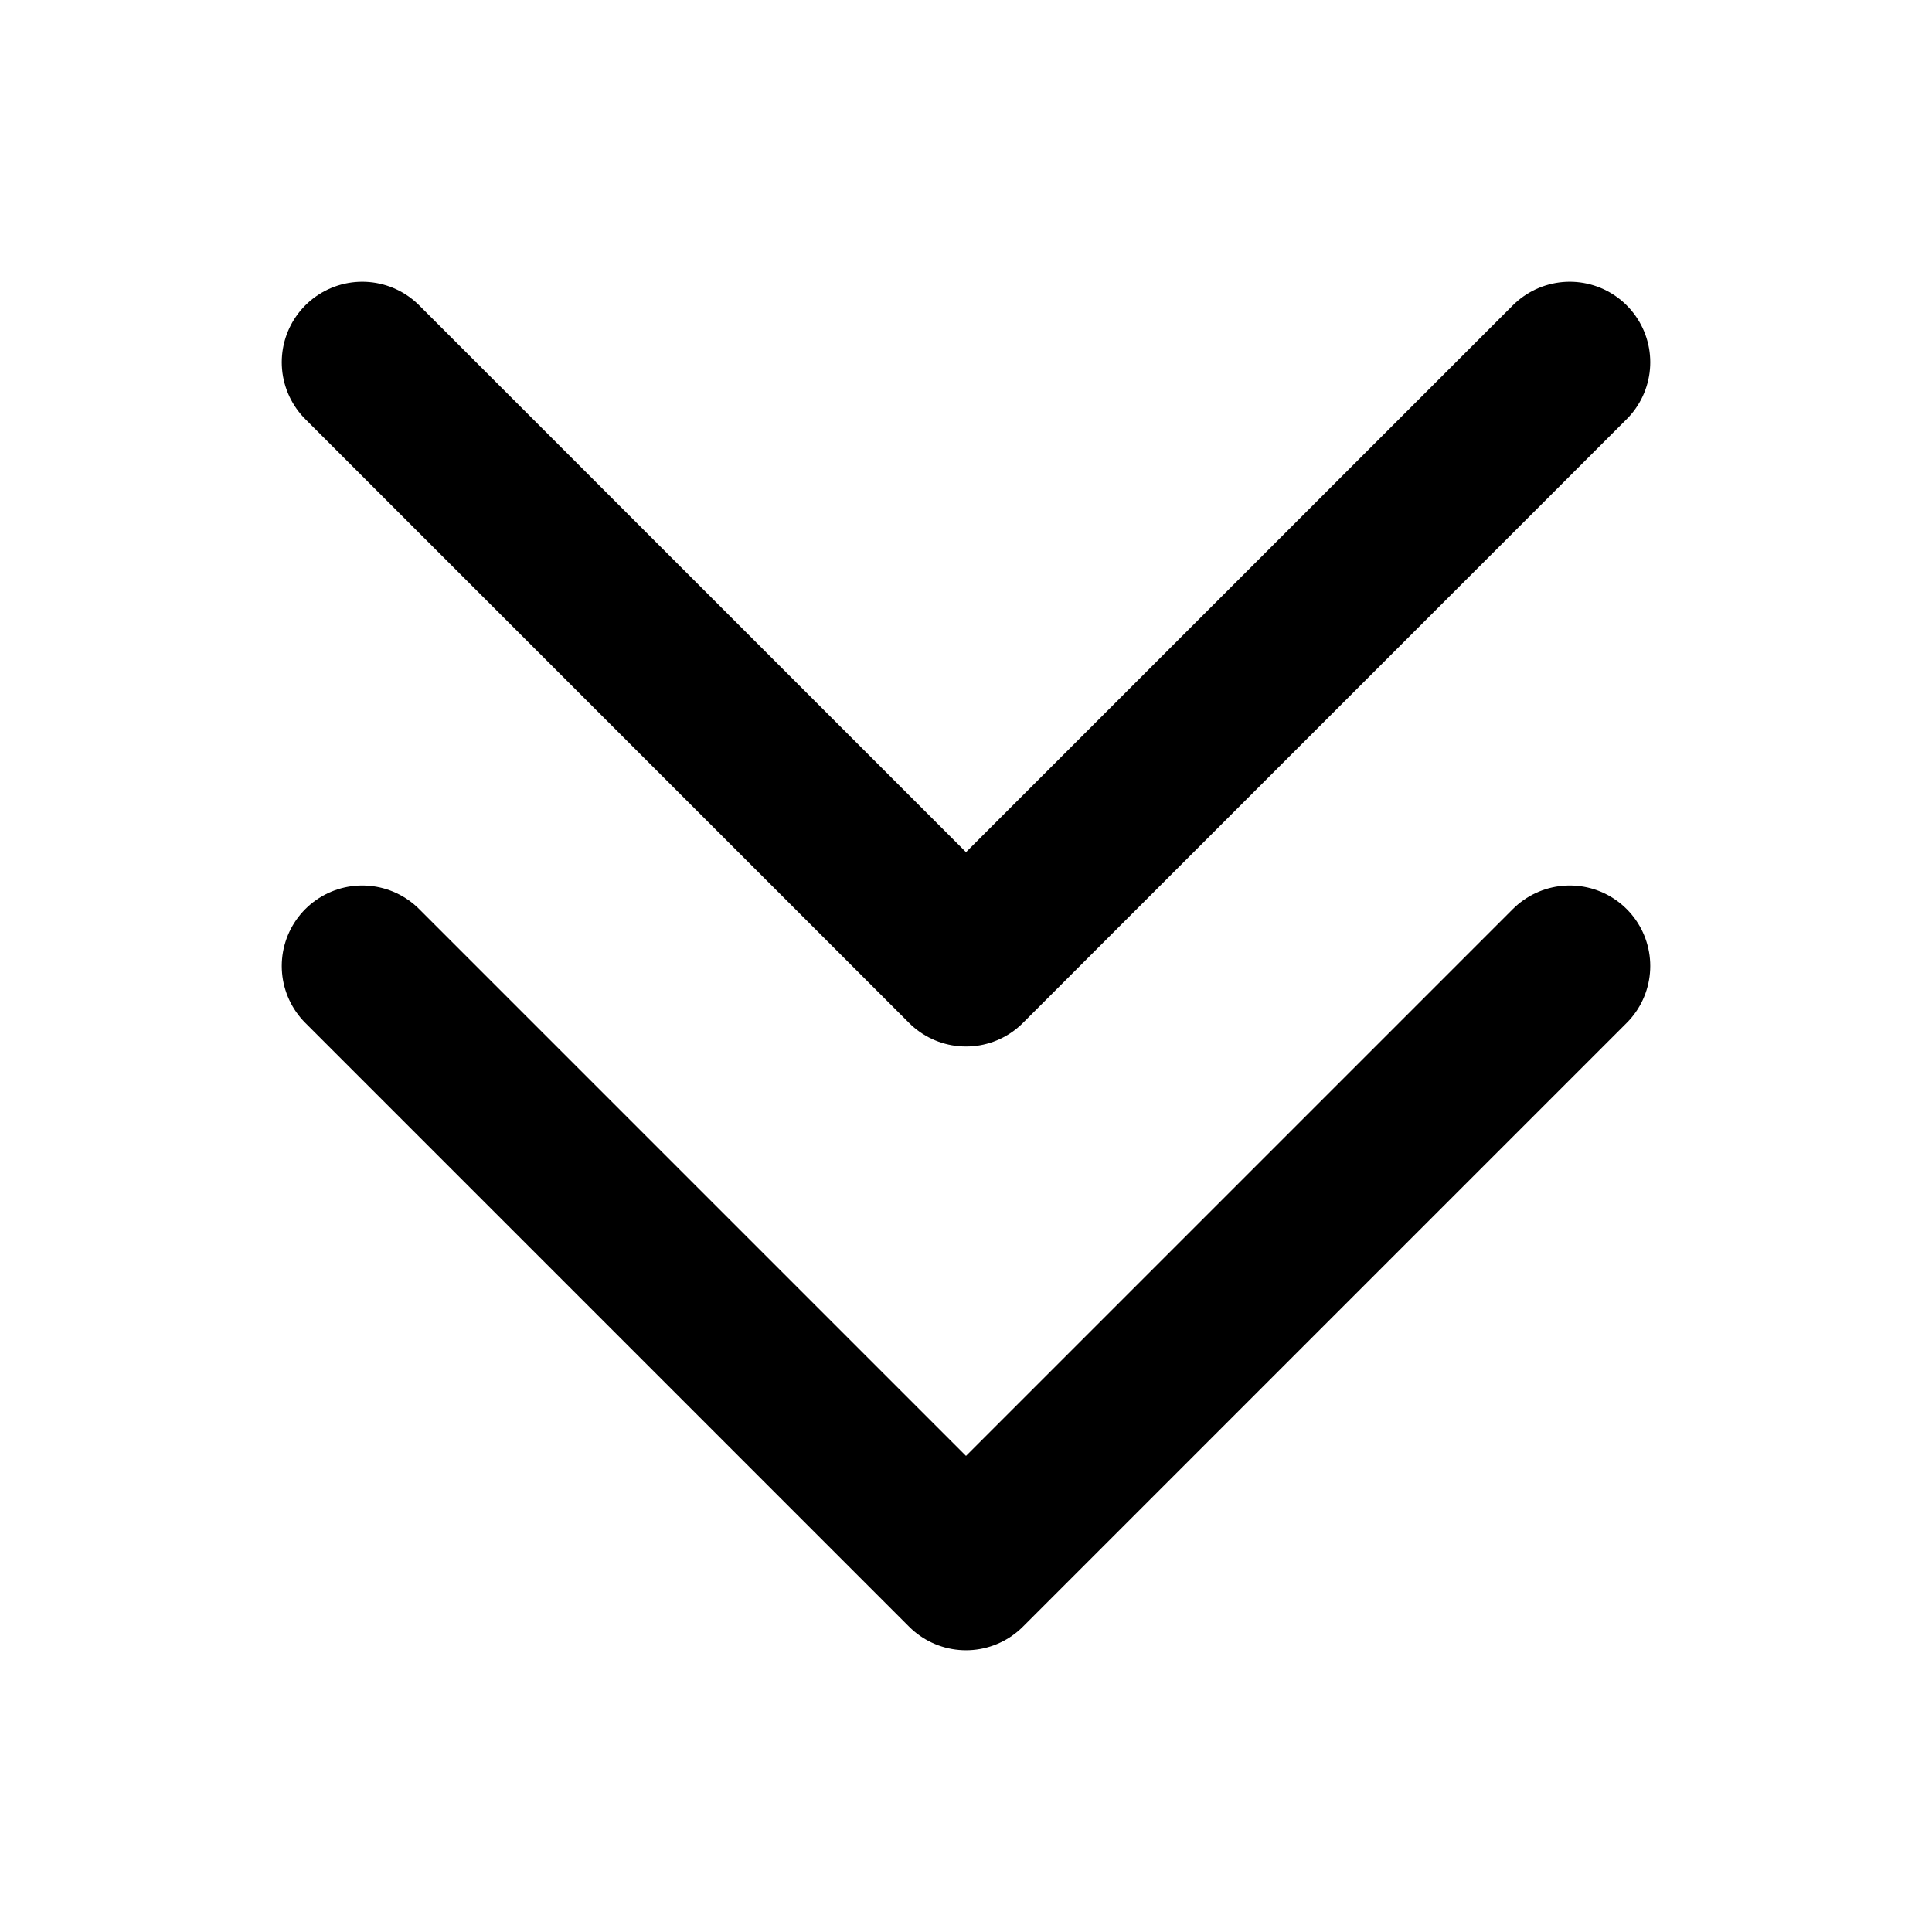 <svg width="24" height="24" viewBox="0 0 24 24" fill="none" xmlns="http://www.w3.org/2000/svg">
<path d="M19.5 12L12 19.5L4.5 12" stroke="black" stroke-width="2" stroke-linecap="round" stroke-linejoin="round"/>
<path d="M19.5 4.5L12 12L4.5 4.5" stroke="black" stroke-width="2" stroke-linecap="round" stroke-linejoin="round"/>
</svg>
